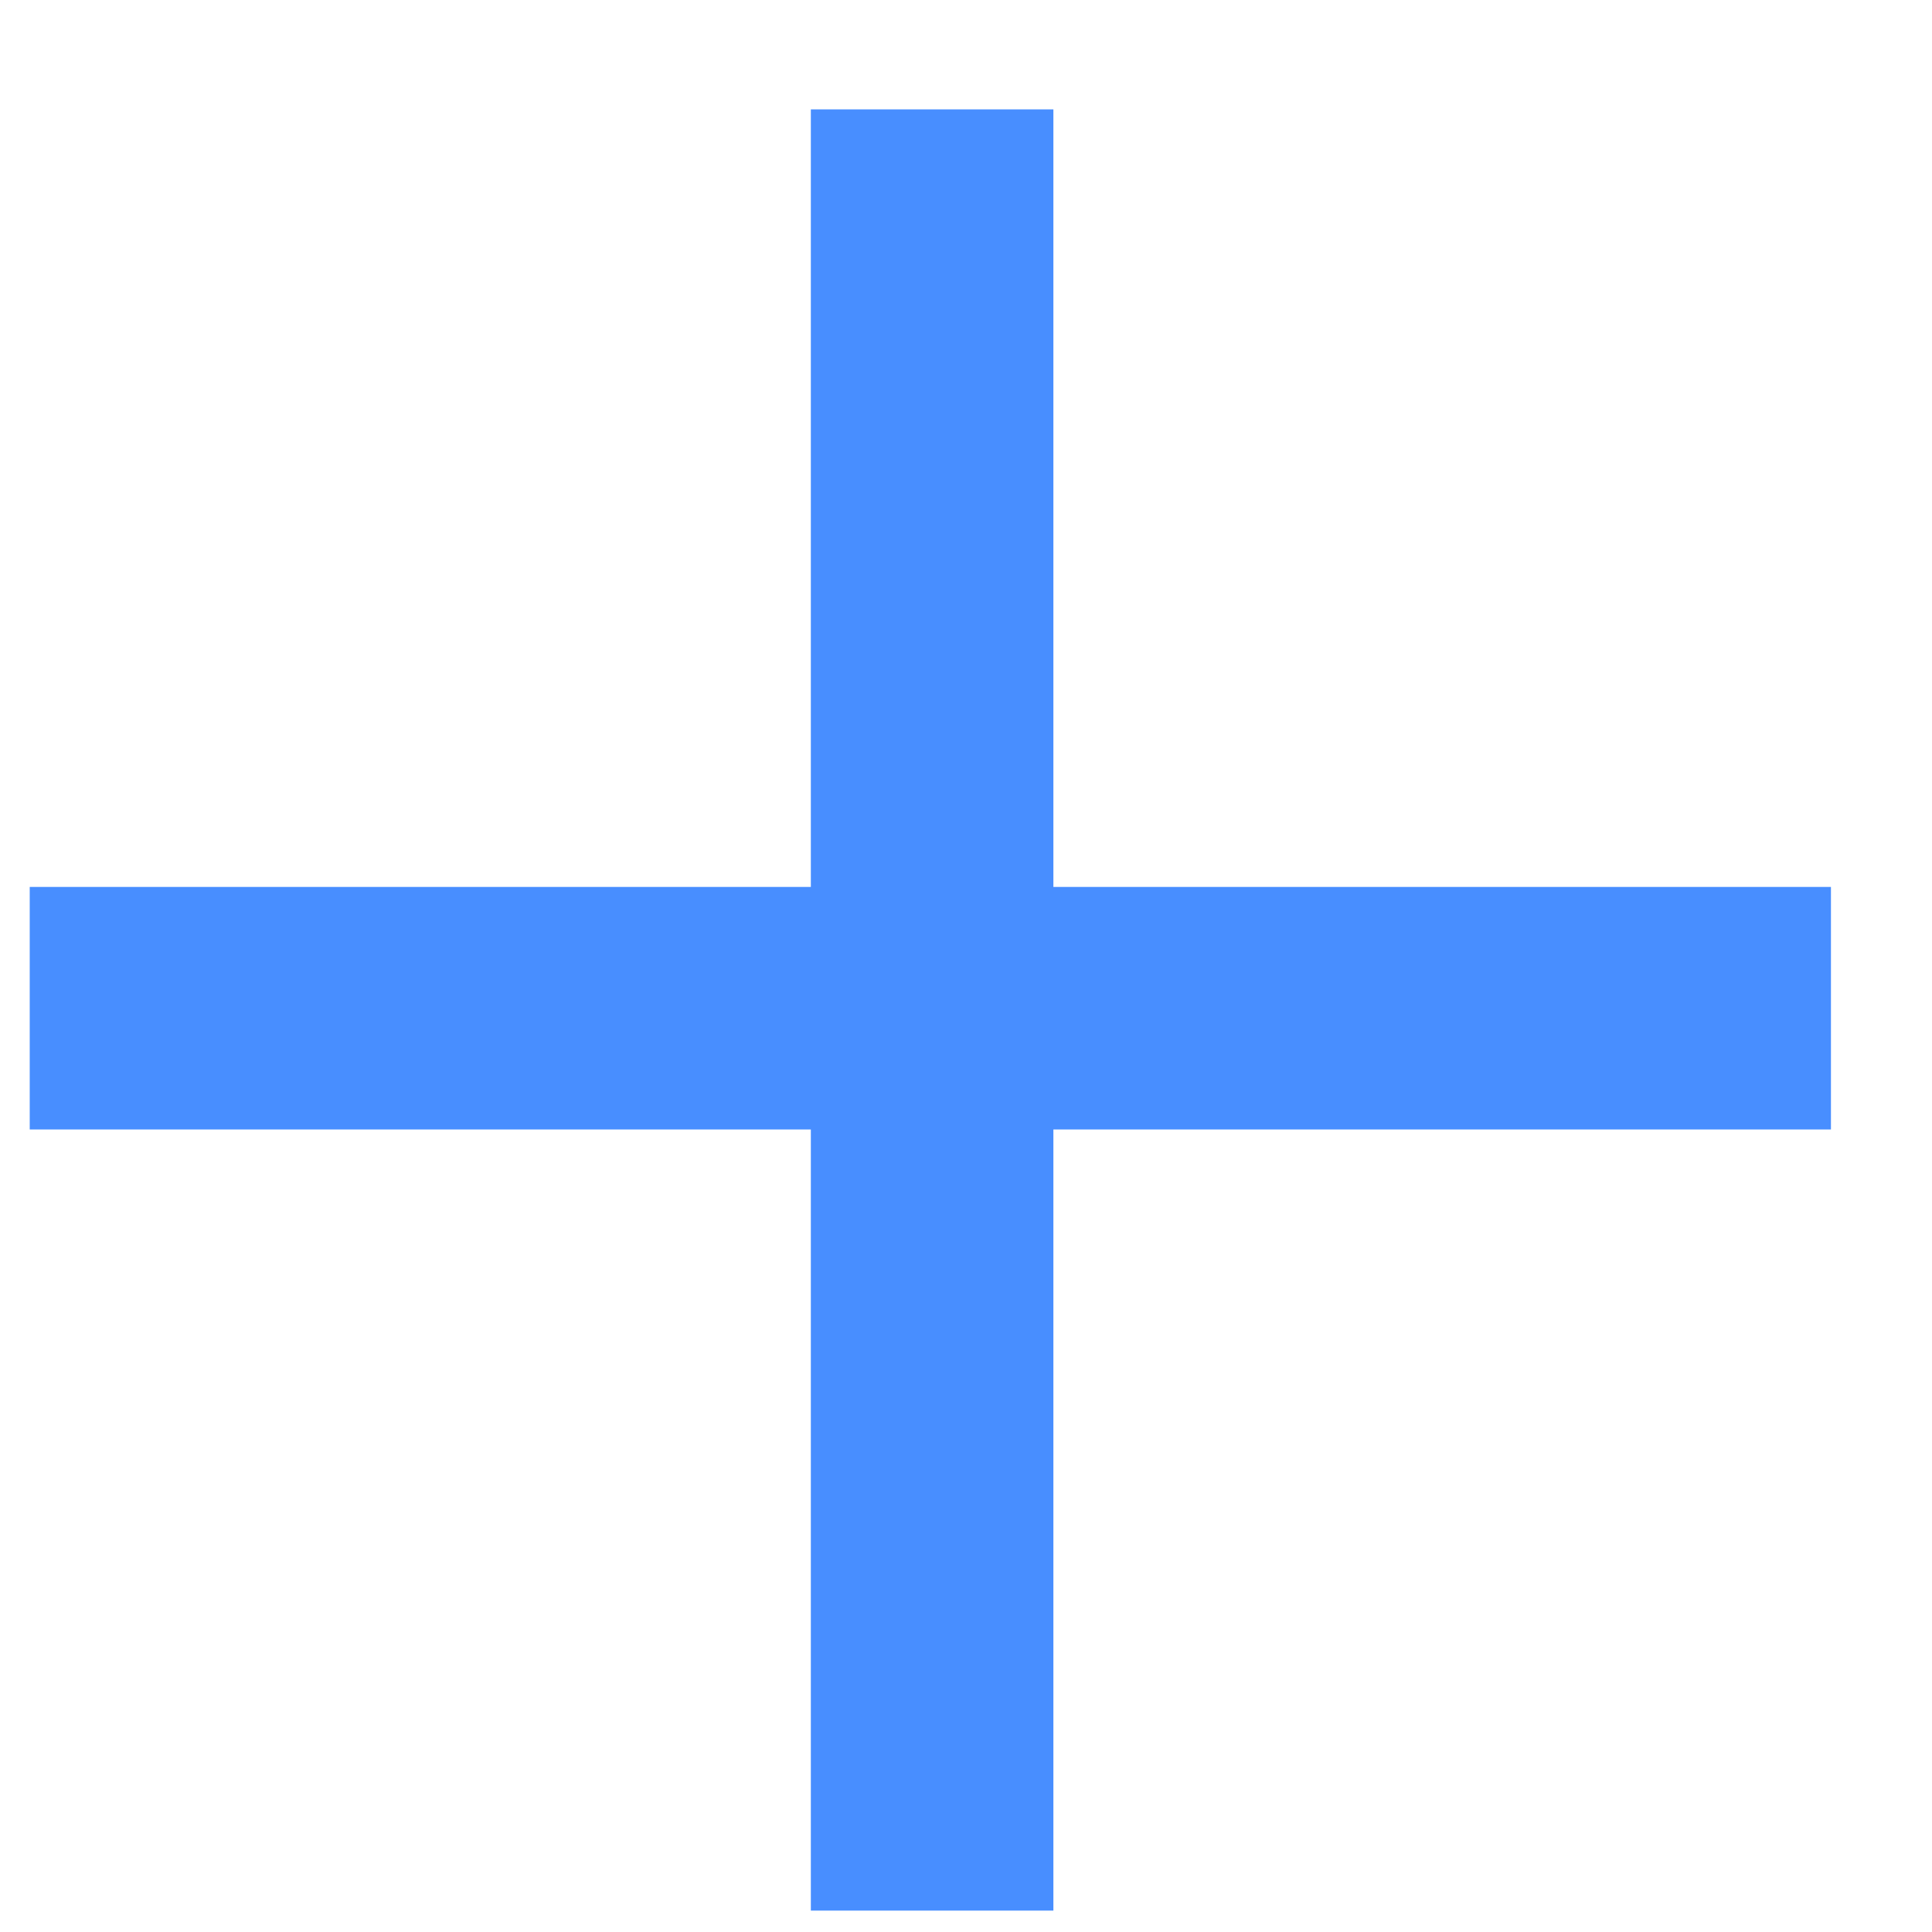 <svg xmlns="http://www.w3.org/2000/svg" width="13" height="13" viewBox="0 0 13 13">
    <path fill="#488EFF" fill-rule="evenodd" d="M5.456.736h1.632v5.232h5.232V7.6H7.088v5.256H5.456V7.6H.2V5.968h5.256z"/>
</svg>
